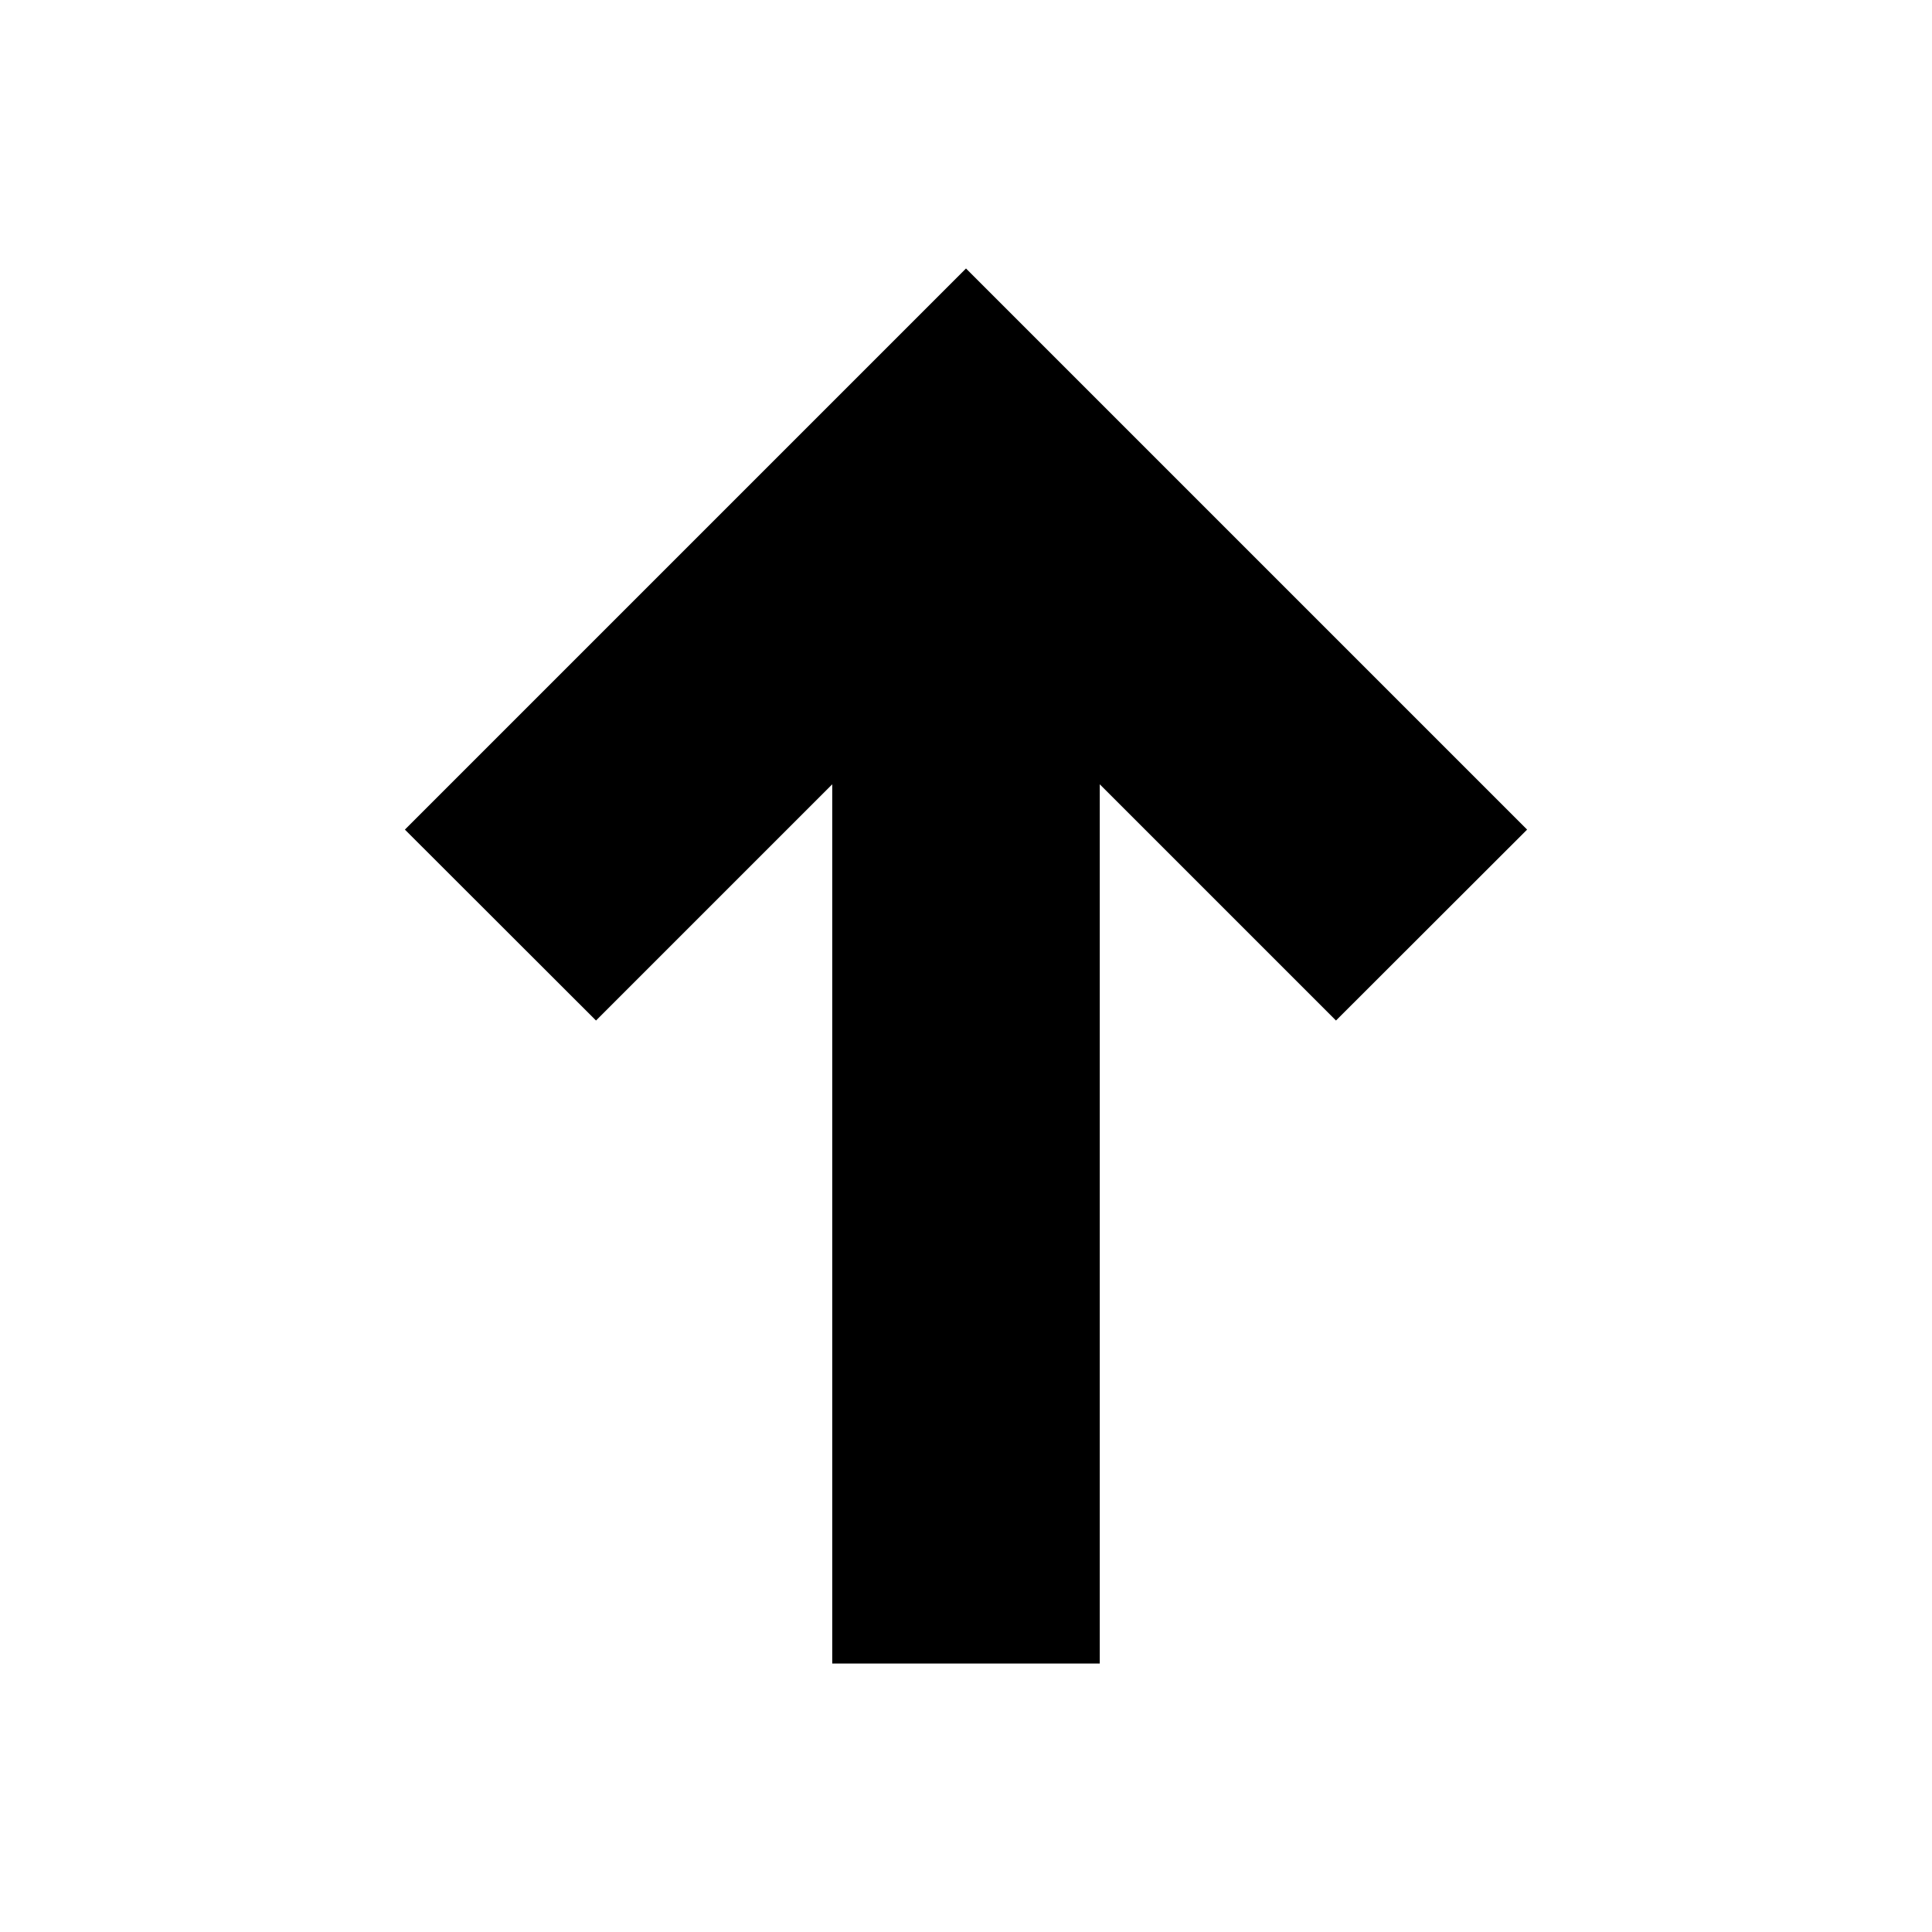 <?xml version="1.0" encoding="utf-8"?>
<!-- Generator: Adobe Illustrator 25.4.1, SVG Export Plug-In . SVG Version: 6.00 Build 0)  -->
<svg version="1.1" id="Layer_1" xmlns="http://www.w3.org/2000/svg" xmlns:xlink="http://www.w3.org/1999/xlink" x="0px" y="0px"
	 viewBox="0 0 1024 1024" style="enable-background:new 0 0 1024 1024;" xml:space="preserve">
<g id="icomoon-ignore">
</g>
<polygon points="441.1,415.7 315.9,540.9 214.6,439.7 512,142.3 809.4,439.7 708.1,540.9 582.9,415.7 582.9,881.7 441.1,881.7 "/>
</svg>
